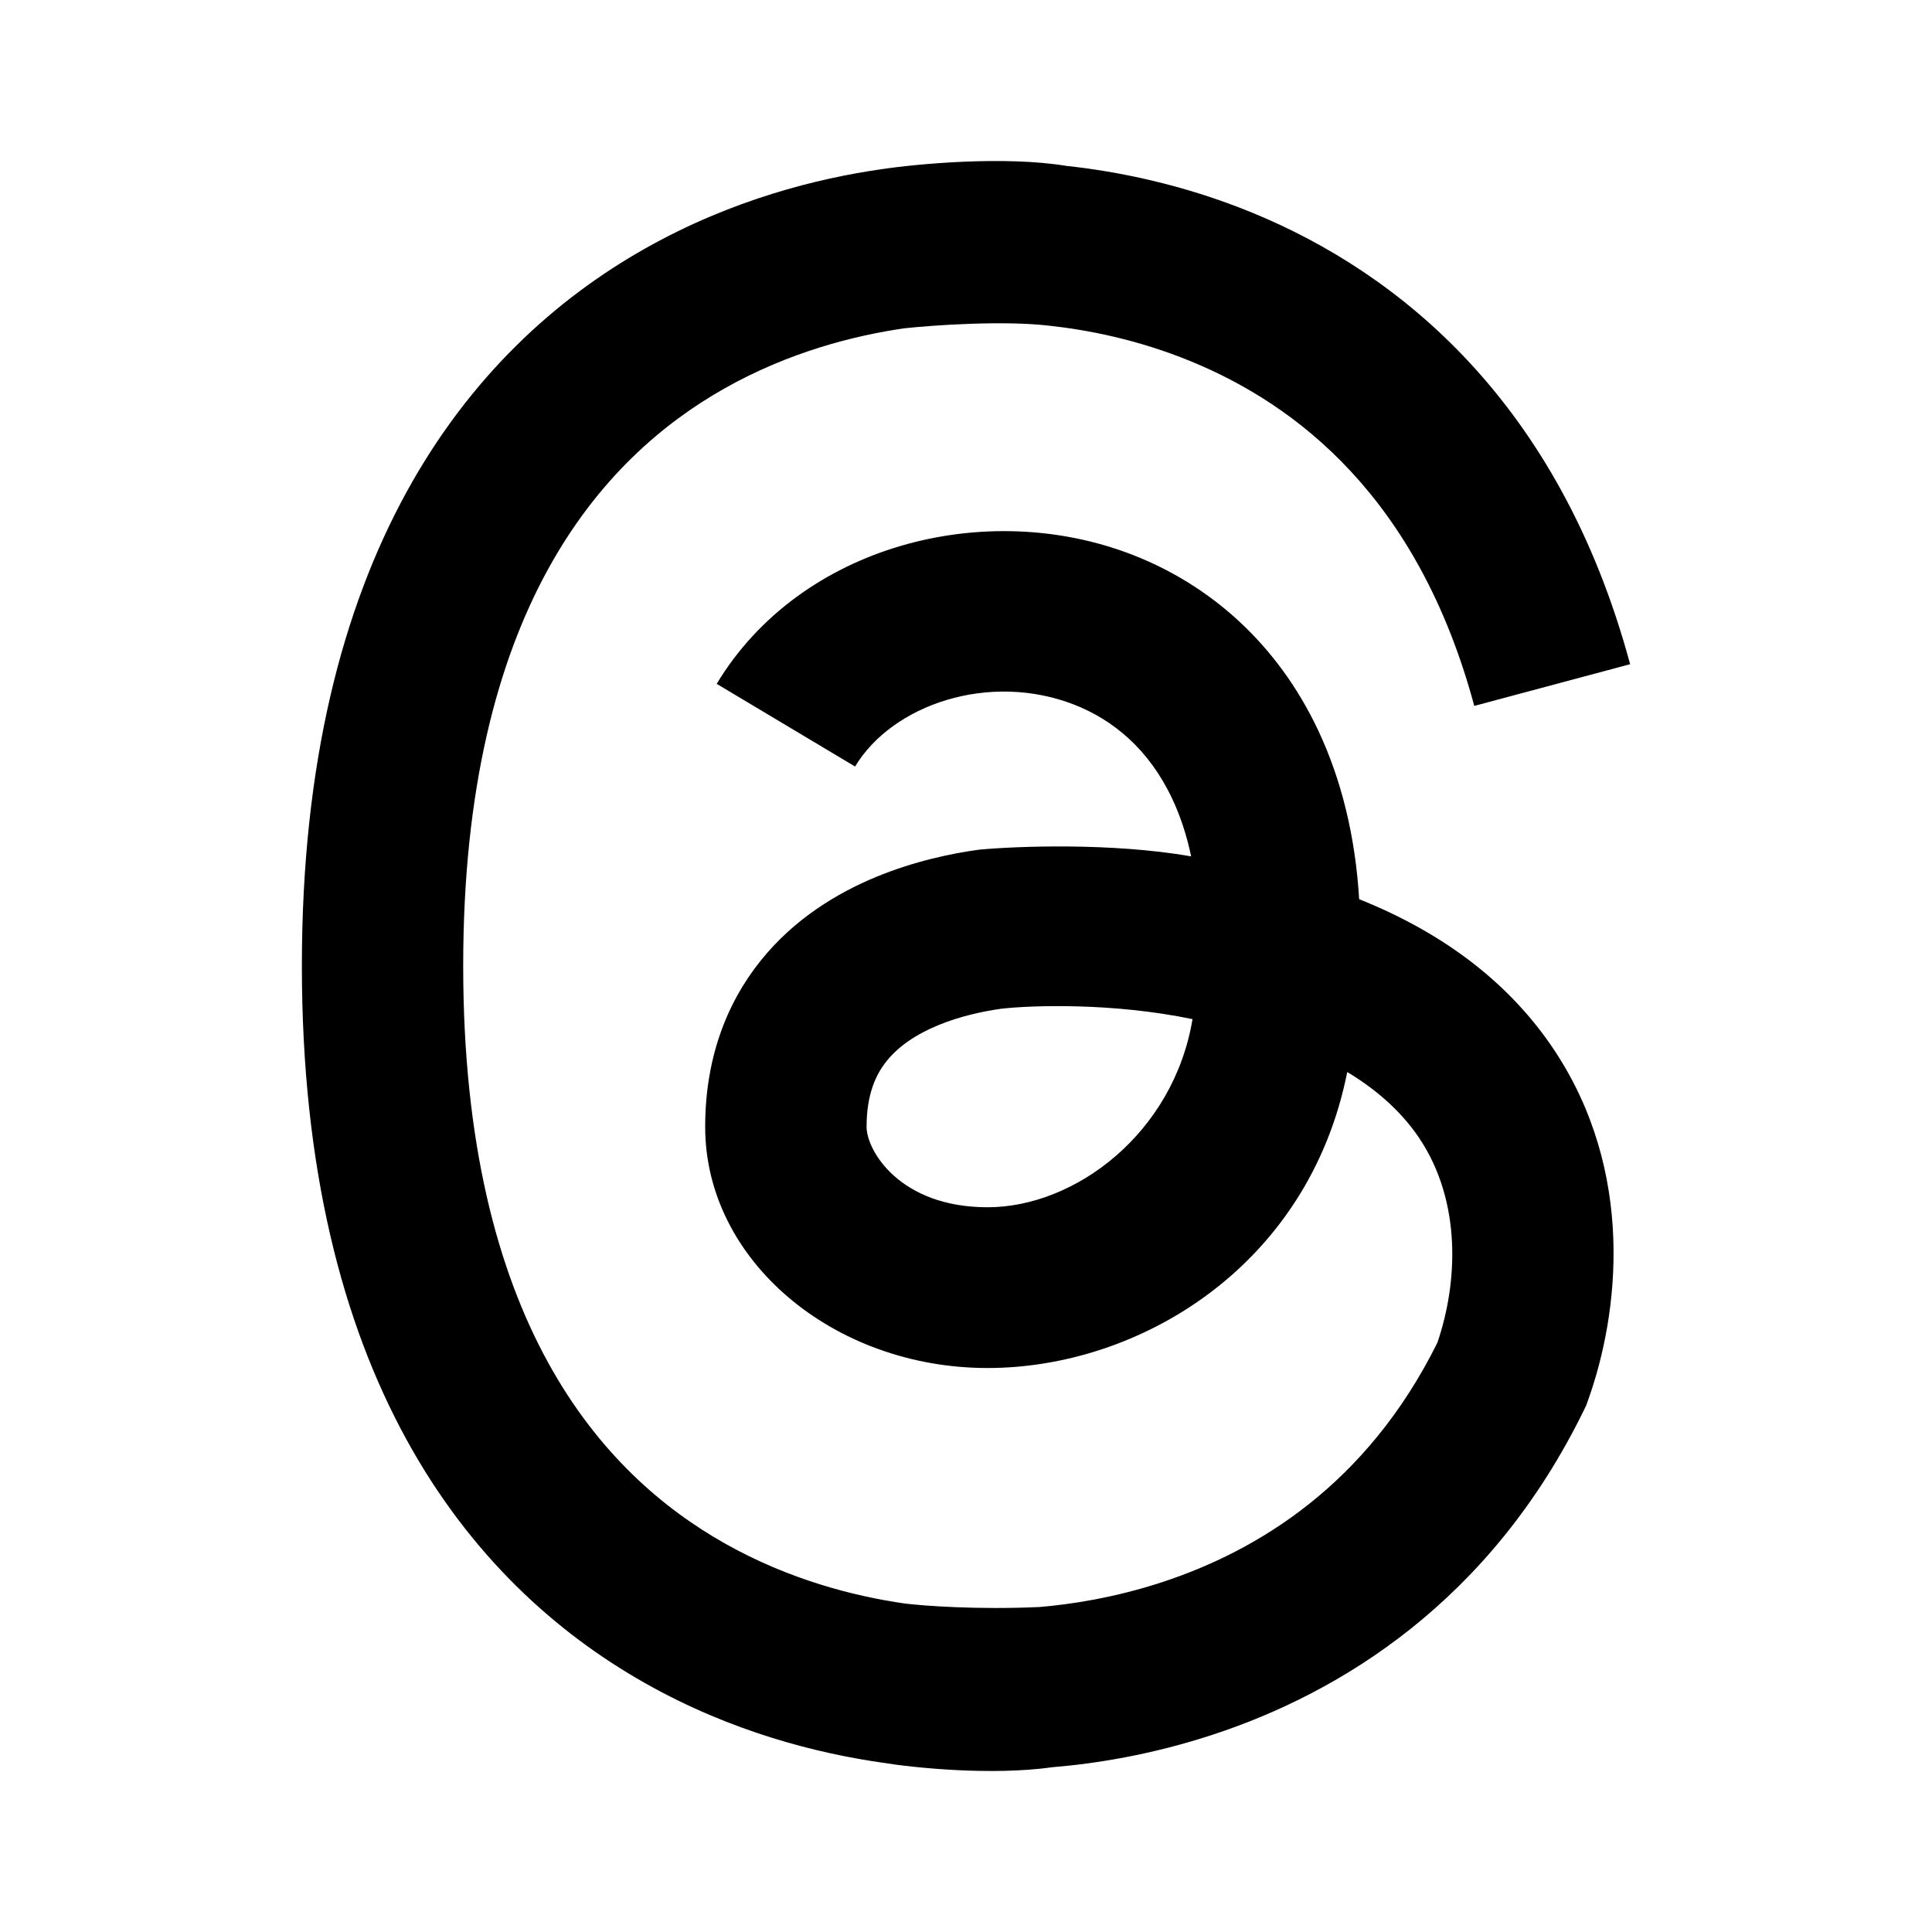 <svg width="24" height="24" viewBox="0 0 24 24" xmlns="http://www.w3.org/2000/svg">
    <path fill-rule="evenodd" clip-rule="evenodd" d="M10.95 2.102C10.159 2.215 9.092 2.479 8.016 3.086C5.786 4.344 3.75 6.945 3.75 11.998C3.75 17.052 5.786 19.652 8.016 20.91C9.092 21.518 10.159 21.781 10.95 21.895C11.34 21.959 12.312 22.061 13.082 21.952C13.592 21.91 14.295 21.803 15.071 21.547C16.637 21.032 18.515 19.903 19.683 17.503L19.706 17.454L19.724 17.404C20.12 16.305 20.313 14.553 19.303 13.038C18.777 12.25 17.984 11.61 16.884 11.17C16.836 10.383 16.662 9.684 16.377 9.077C15.866 7.989 15.026 7.265 14.073 6.894C12.245 6.181 9.942 6.771 8.903 8.495L10.622 9.522C11.086 8.751 12.291 8.343 13.343 8.753C13.83 8.943 14.274 9.311 14.562 9.923C14.658 10.126 14.739 10.364 14.797 10.638C13.81 10.466 12.629 10.511 12.161 10.555C11.825 10.601 11.36 10.696 10.88 10.895C10.402 11.093 9.867 11.413 9.45 11.933C9.019 12.469 8.76 13.159 8.76 13.999C8.76 15.657 10.354 16.994 12.268 16.994C14.148 16.994 16.254 15.738 16.736 13.317C17.167 13.576 17.449 13.867 17.633 14.142C18.157 14.928 18.112 15.931 17.855 16.681C16.975 18.453 15.611 19.267 14.443 19.652C13.847 19.848 13.304 19.93 12.913 19.963C12.132 19.998 11.47 19.948 11.236 19.919C10.618 19.83 9.806 19.626 9.004 19.173C7.476 18.311 5.754 16.422 5.754 11.998C5.754 7.575 7.476 5.685 9.004 4.823C9.806 4.371 10.618 4.167 11.236 4.078C11.598 4.039 12.463 3.979 13.034 4.046C13.498 4.096 14.13 4.215 14.8 4.491C16.103 5.028 17.615 6.175 18.314 8.769L20.25 8.251C19.369 4.988 17.374 3.391 15.565 2.646C14.678 2.281 13.853 2.126 13.249 2.061C12.477 1.934 11.395 2.035 10.95 2.102ZM11.651 12.737C11.923 12.624 12.209 12.563 12.437 12.531C12.813 12.488 13.816 12.453 14.814 12.66C14.577 14.079 13.355 14.997 12.268 14.997C11.175 14.997 10.765 14.29 10.765 13.999C10.765 13.592 10.881 13.346 11.015 13.18C11.161 12.998 11.378 12.85 11.651 12.737Z"/>
</svg>
